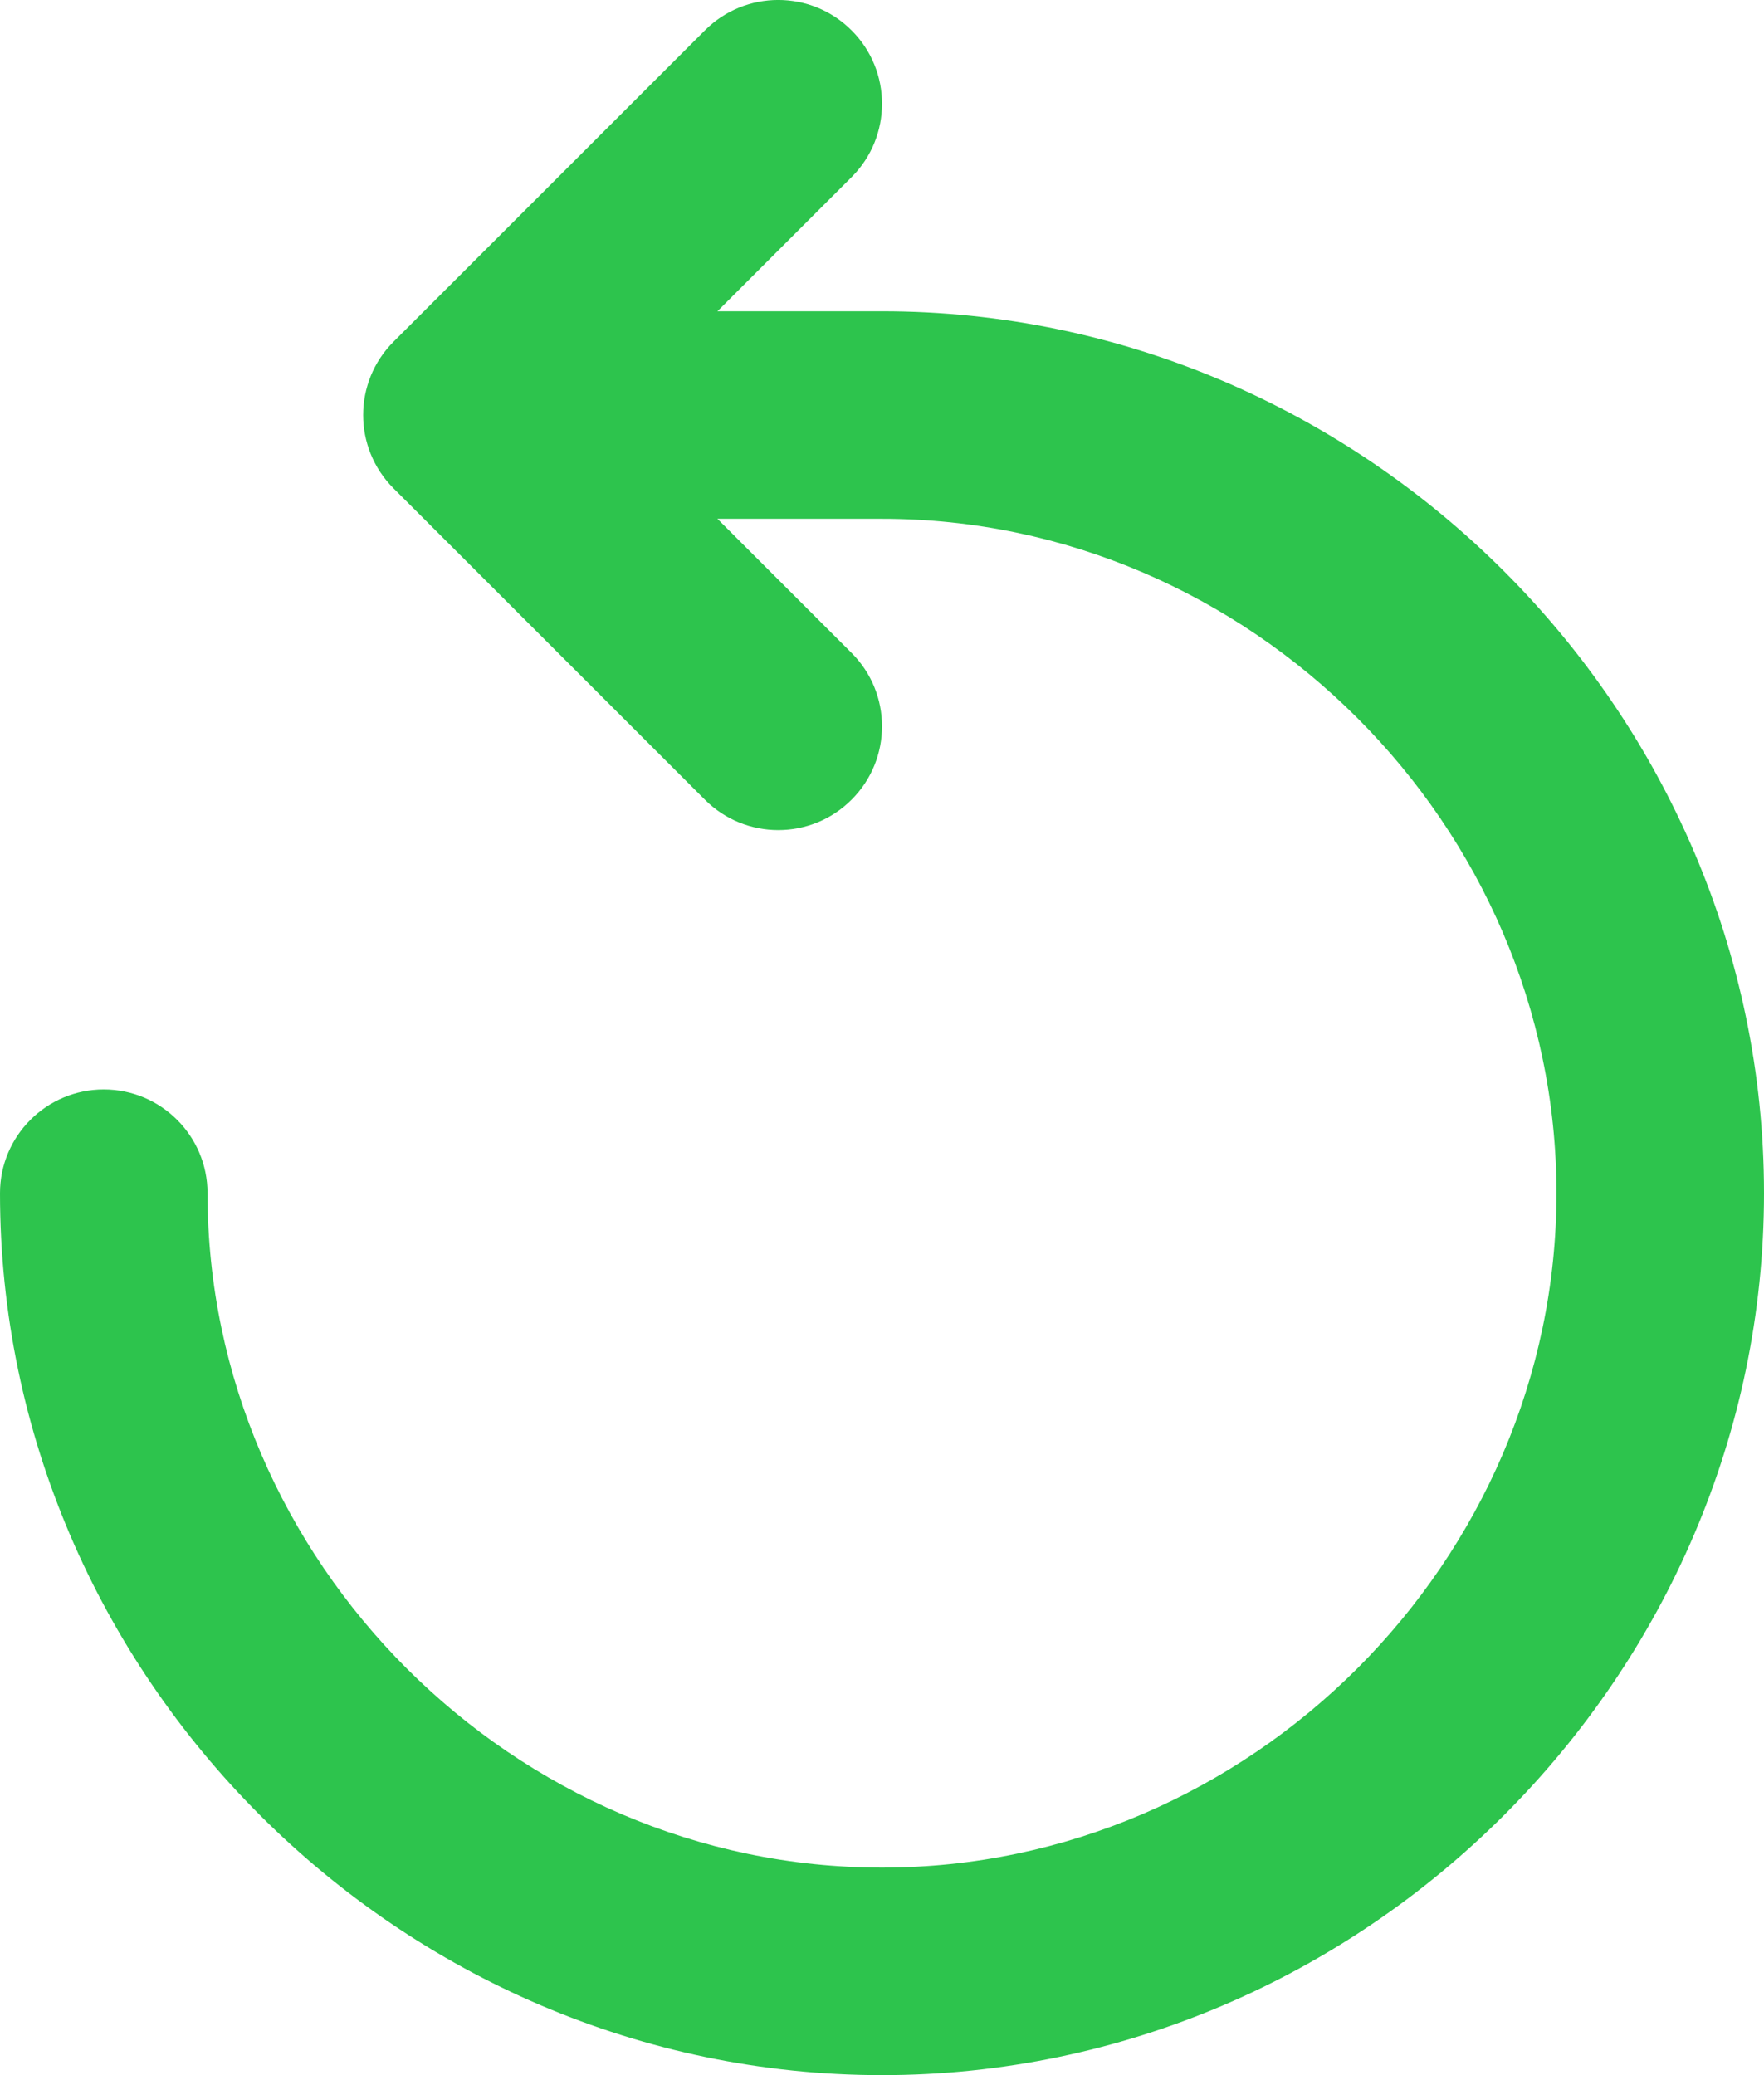 <svg width="17" height="20" viewBox="0 0 17 20" fill="none" xmlns="http://www.w3.org/2000/svg">
<path d="M8.207 0.293C8.598 0.683 8.598 1.317 8.207 1.707L6.914 3H8.5C13.152 3 17 6.848 17 11.5C17 16.152 13.152 20 8.5 20C3.848 20 0 16.152 0 11.5C0 10.948 0.448 10.5 1 10.5C1.552 10.5 2 10.948 2 11.5C2 15.048 4.952 18 8.5 18C12.048 18 15 15.048 15 11.5C15 7.952 12.048 5 8.5 5H6.914L8.207 6.293C8.598 6.683 8.598 7.317 8.207 7.707C7.817 8.098 7.183 8.098 6.793 7.707L3.793 4.707C3.402 4.317 3.402 3.683 3.793 3.293L6.793 0.293C7.183 -0.098 7.817 -0.098 8.207 0.293Z" fill="#2DC44D"/>
</svg>

